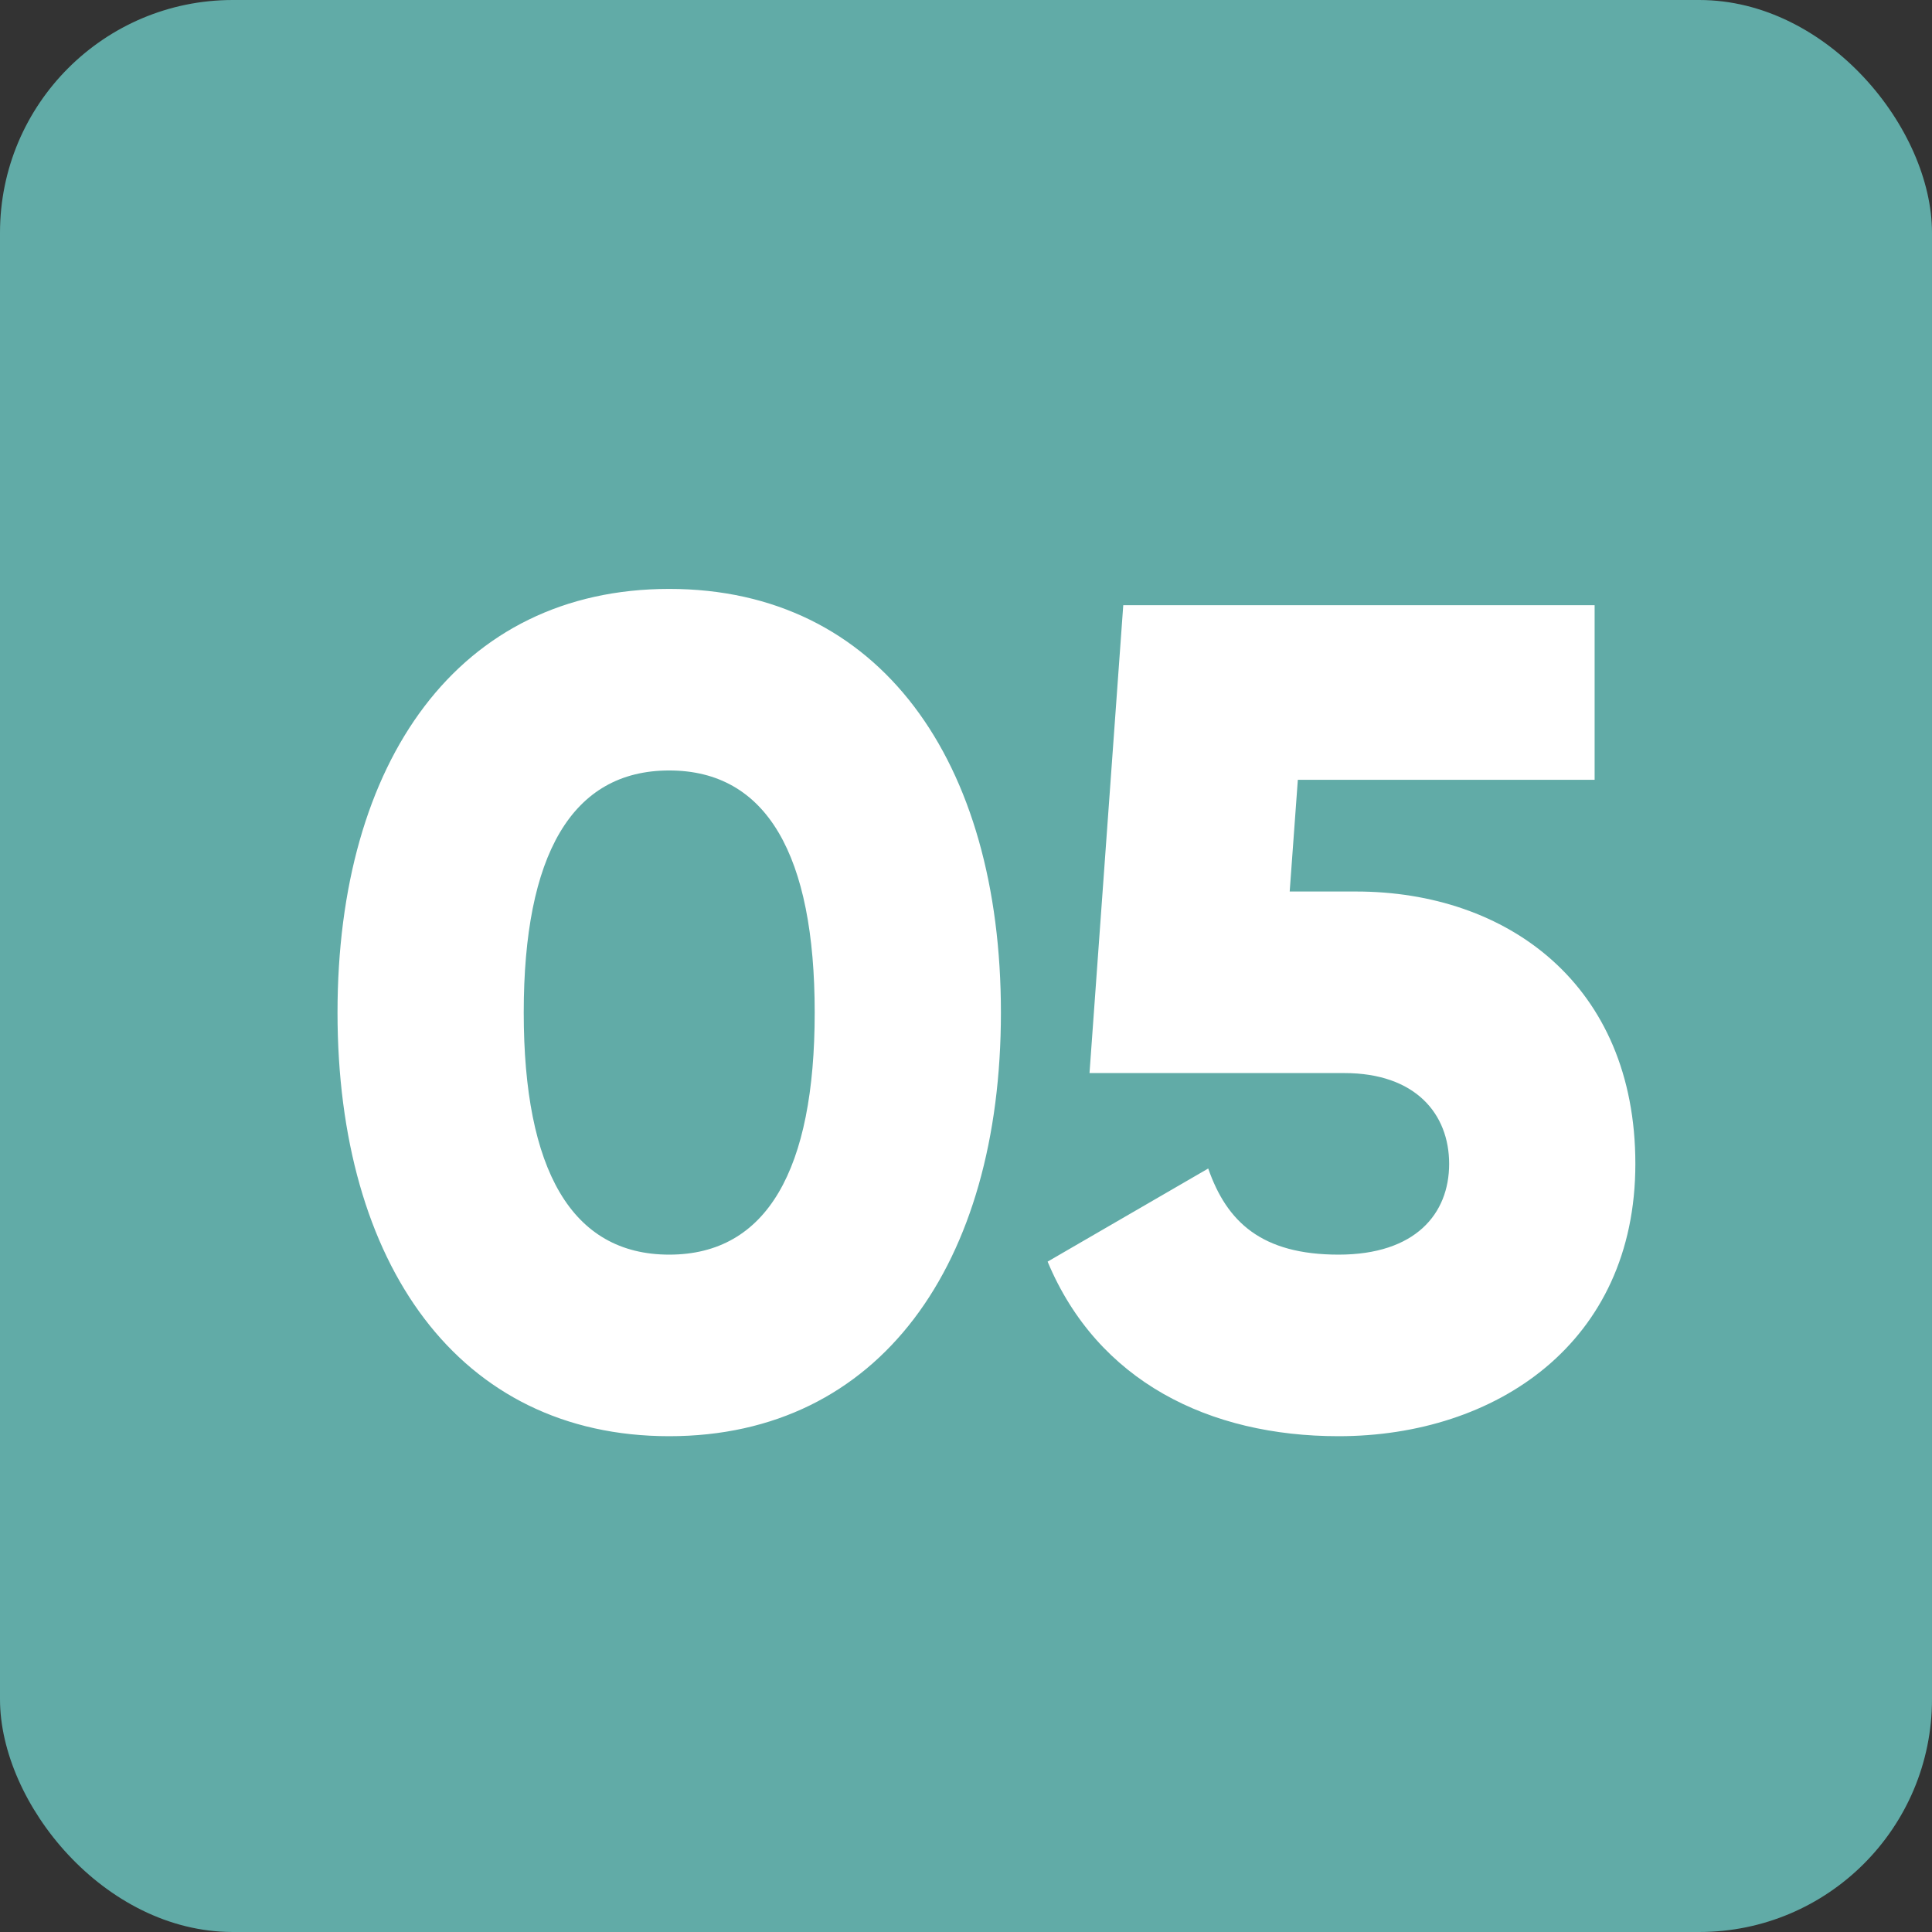 <svg width="83" height="83" viewBox="0 0 83 83" fill="none" xmlns="http://www.w3.org/2000/svg">
<rect x="0" y="0" width="83" height="83" fill="#333333" stroke="none"/>
<rect width="83" height="83" rx="10" fill="#61ABA7"/>
<path d="M28.75 61.7C19.7 61.7 14.5 54.3 14.5 43.5C14.5 32.7 19.7 25.3 28.75 25.3C37.8 25.3 43 32.7 43 43.5C43 54.3 37.8 61.7 28.75 61.7ZM28.75 53.9C32.95 53.9 35 50.25 35 43.5C35 36.75 32.95 33.1 28.75 33.1C24.55 33.1 22.5 36.75 22.5 43.5C22.5 50.25 24.55 53.9 28.75 53.9ZM58.256 38.3C64.756 38.3 70.256 42.3 70.256 50C70.256 57.7 64.256 61.7 57.506 61.7C51.956 61.7 47.156 59.35 45.006 54.2L51.906 50.2C52.706 52.5 54.206 53.9 57.506 53.9C60.806 53.9 62.256 52.15 62.256 50C62.256 47.85 60.806 46.1 57.756 46.1H46.806L48.256 26H68.506V33.5H55.756L55.406 38.3H58.256Z" fill="white"/>
</svg>
